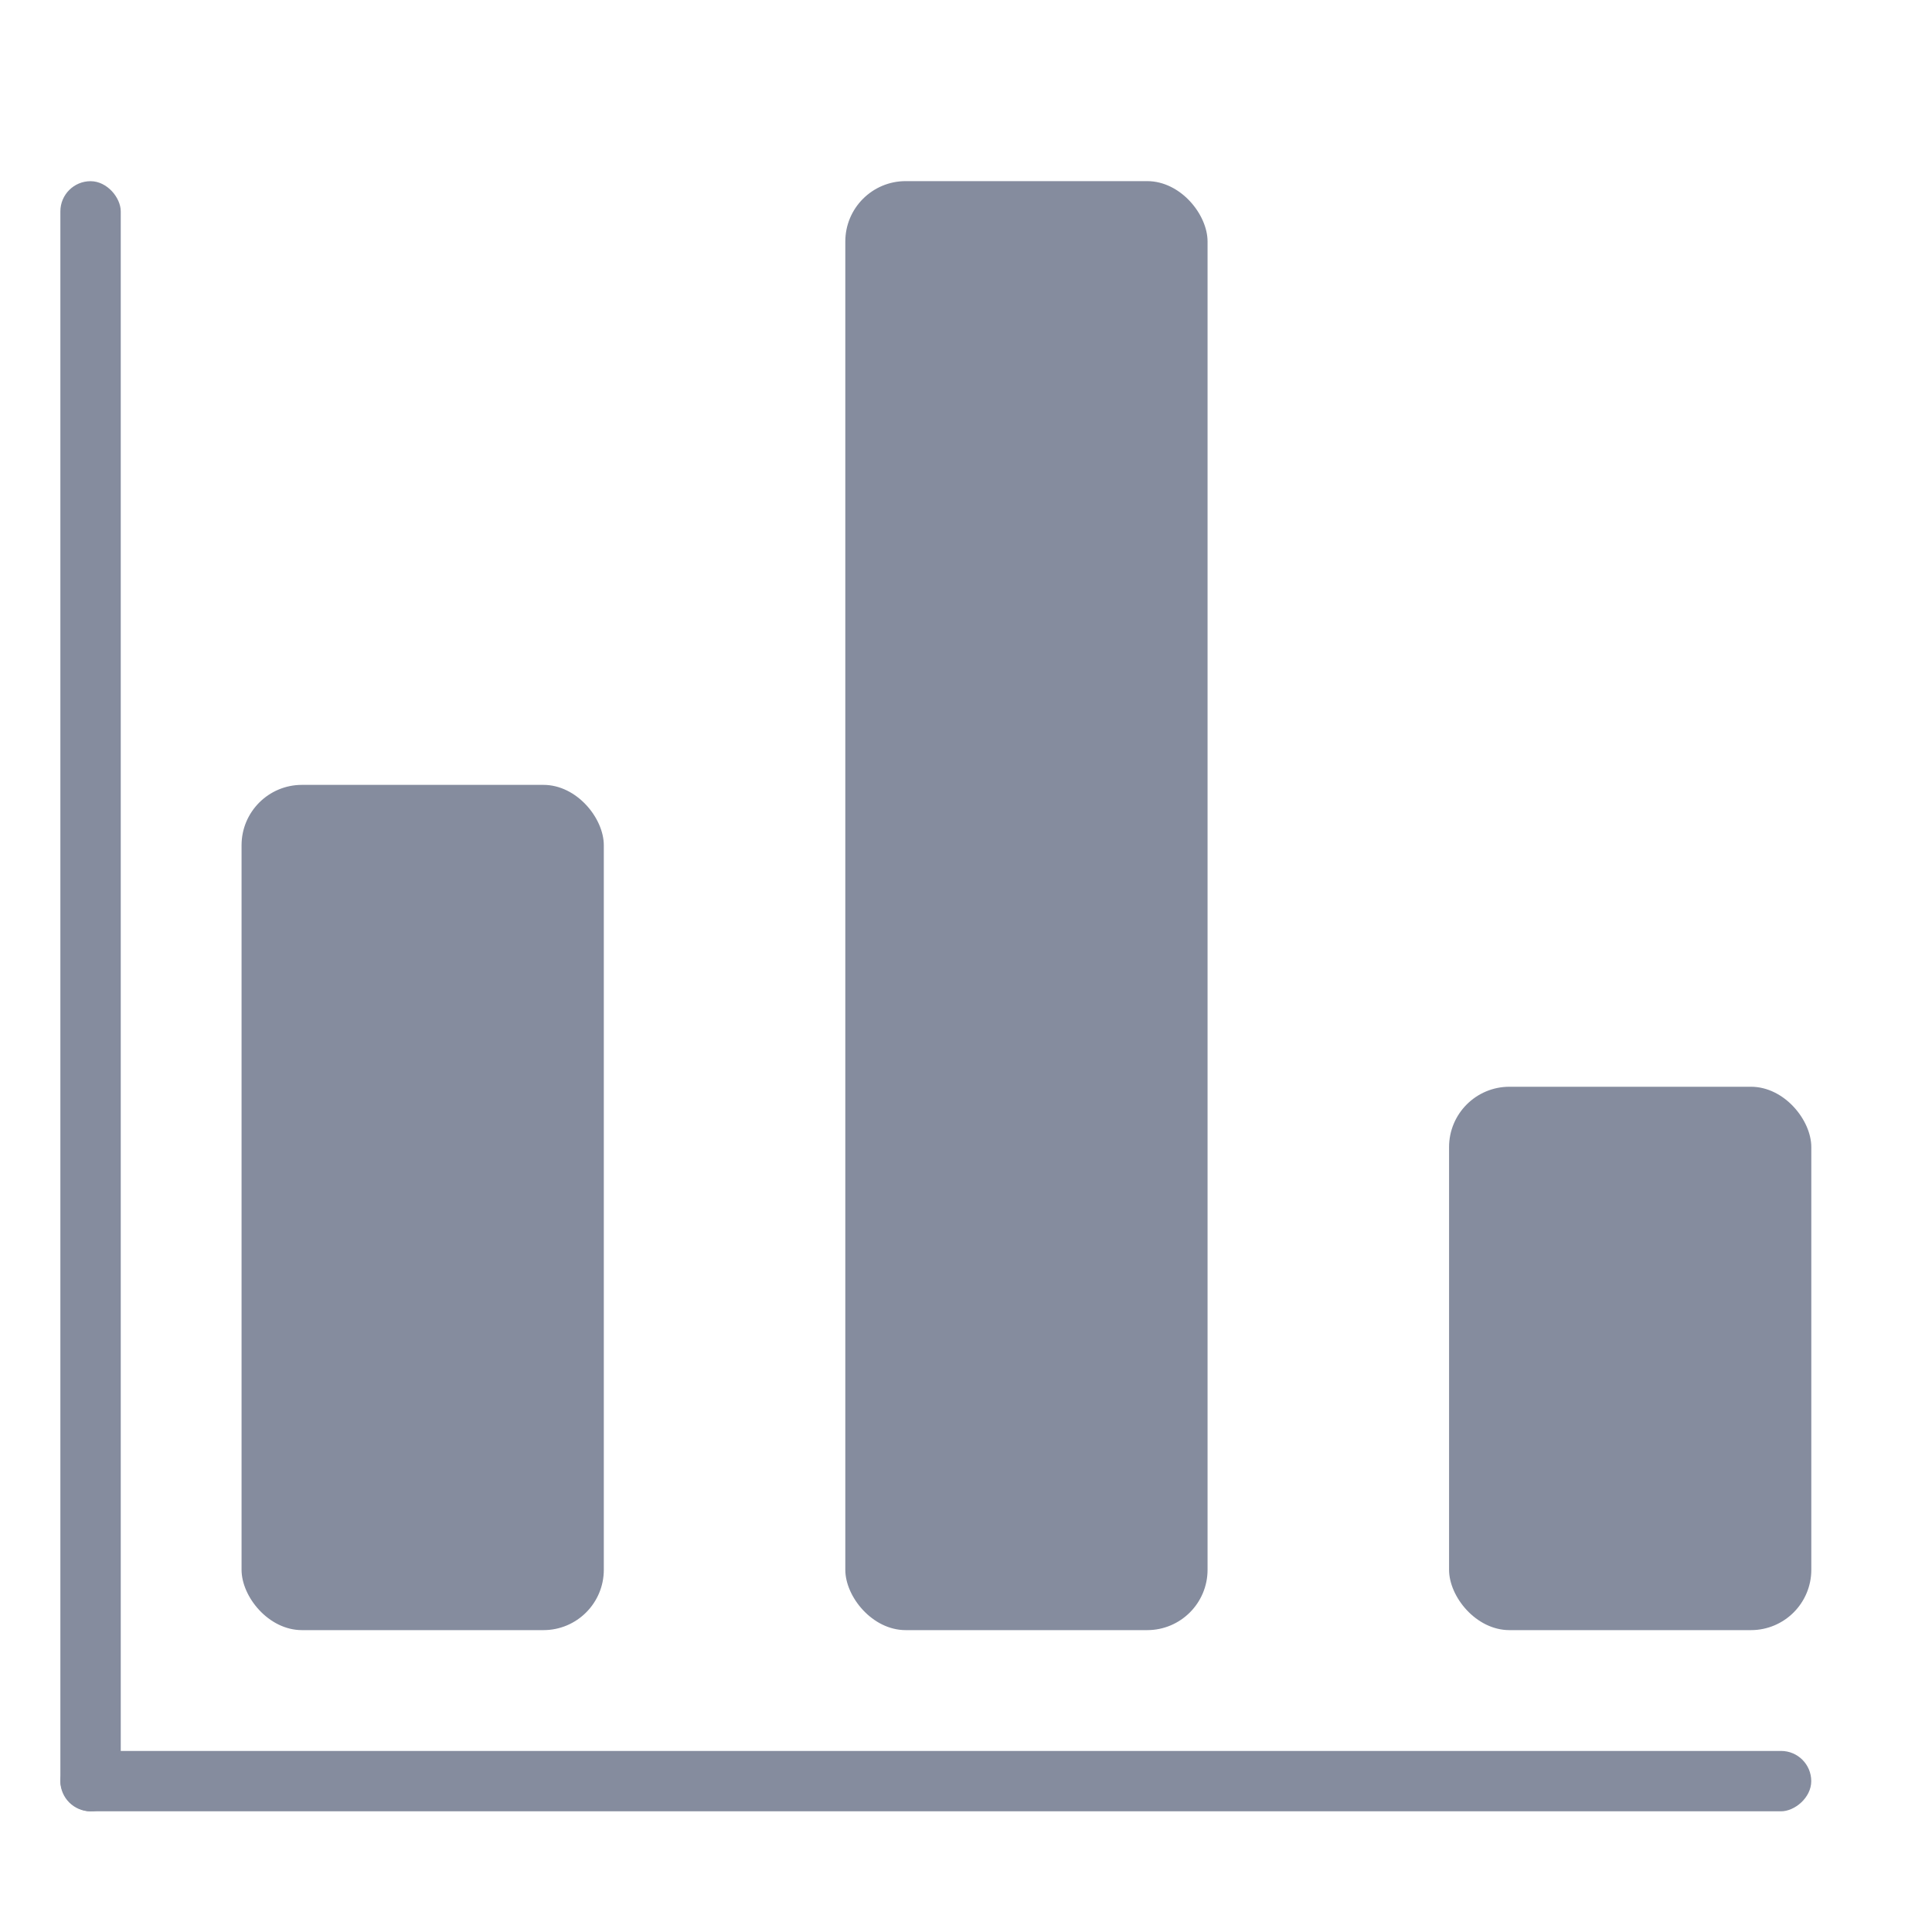<svg xmlns="http://www.w3.org/2000/svg" preserveAspectRatio="none" viewBox="0 0 32 32"><g transform="translate(1548.642 -1282.927)"><g transform="translate(-1547.642 1285.927)"><g transform="translate(3.001)"><rect width="6" height="14" rx="1" transform="translate(0 10)" fill="#858c9e"/><rect width="6" height="9" rx="1" transform="translate(20 15)" fill="#858c9e"/><rect width="6" height="24" rx="1" transform="translate(10)" fill="#858c9e"/></g><rect width="1" height="27" rx="0.5" transform="translate(0 0.001)" fill="#858c9e"/><rect width="1" height="29" rx="0.5" transform="translate(29 26.001) rotate(90)" fill="#858c9e"/></g><g transform="translate(-1548.641 1282.927)" opacity="0.5"><rect width="32" height="32" fill="none"/></g></g></svg>